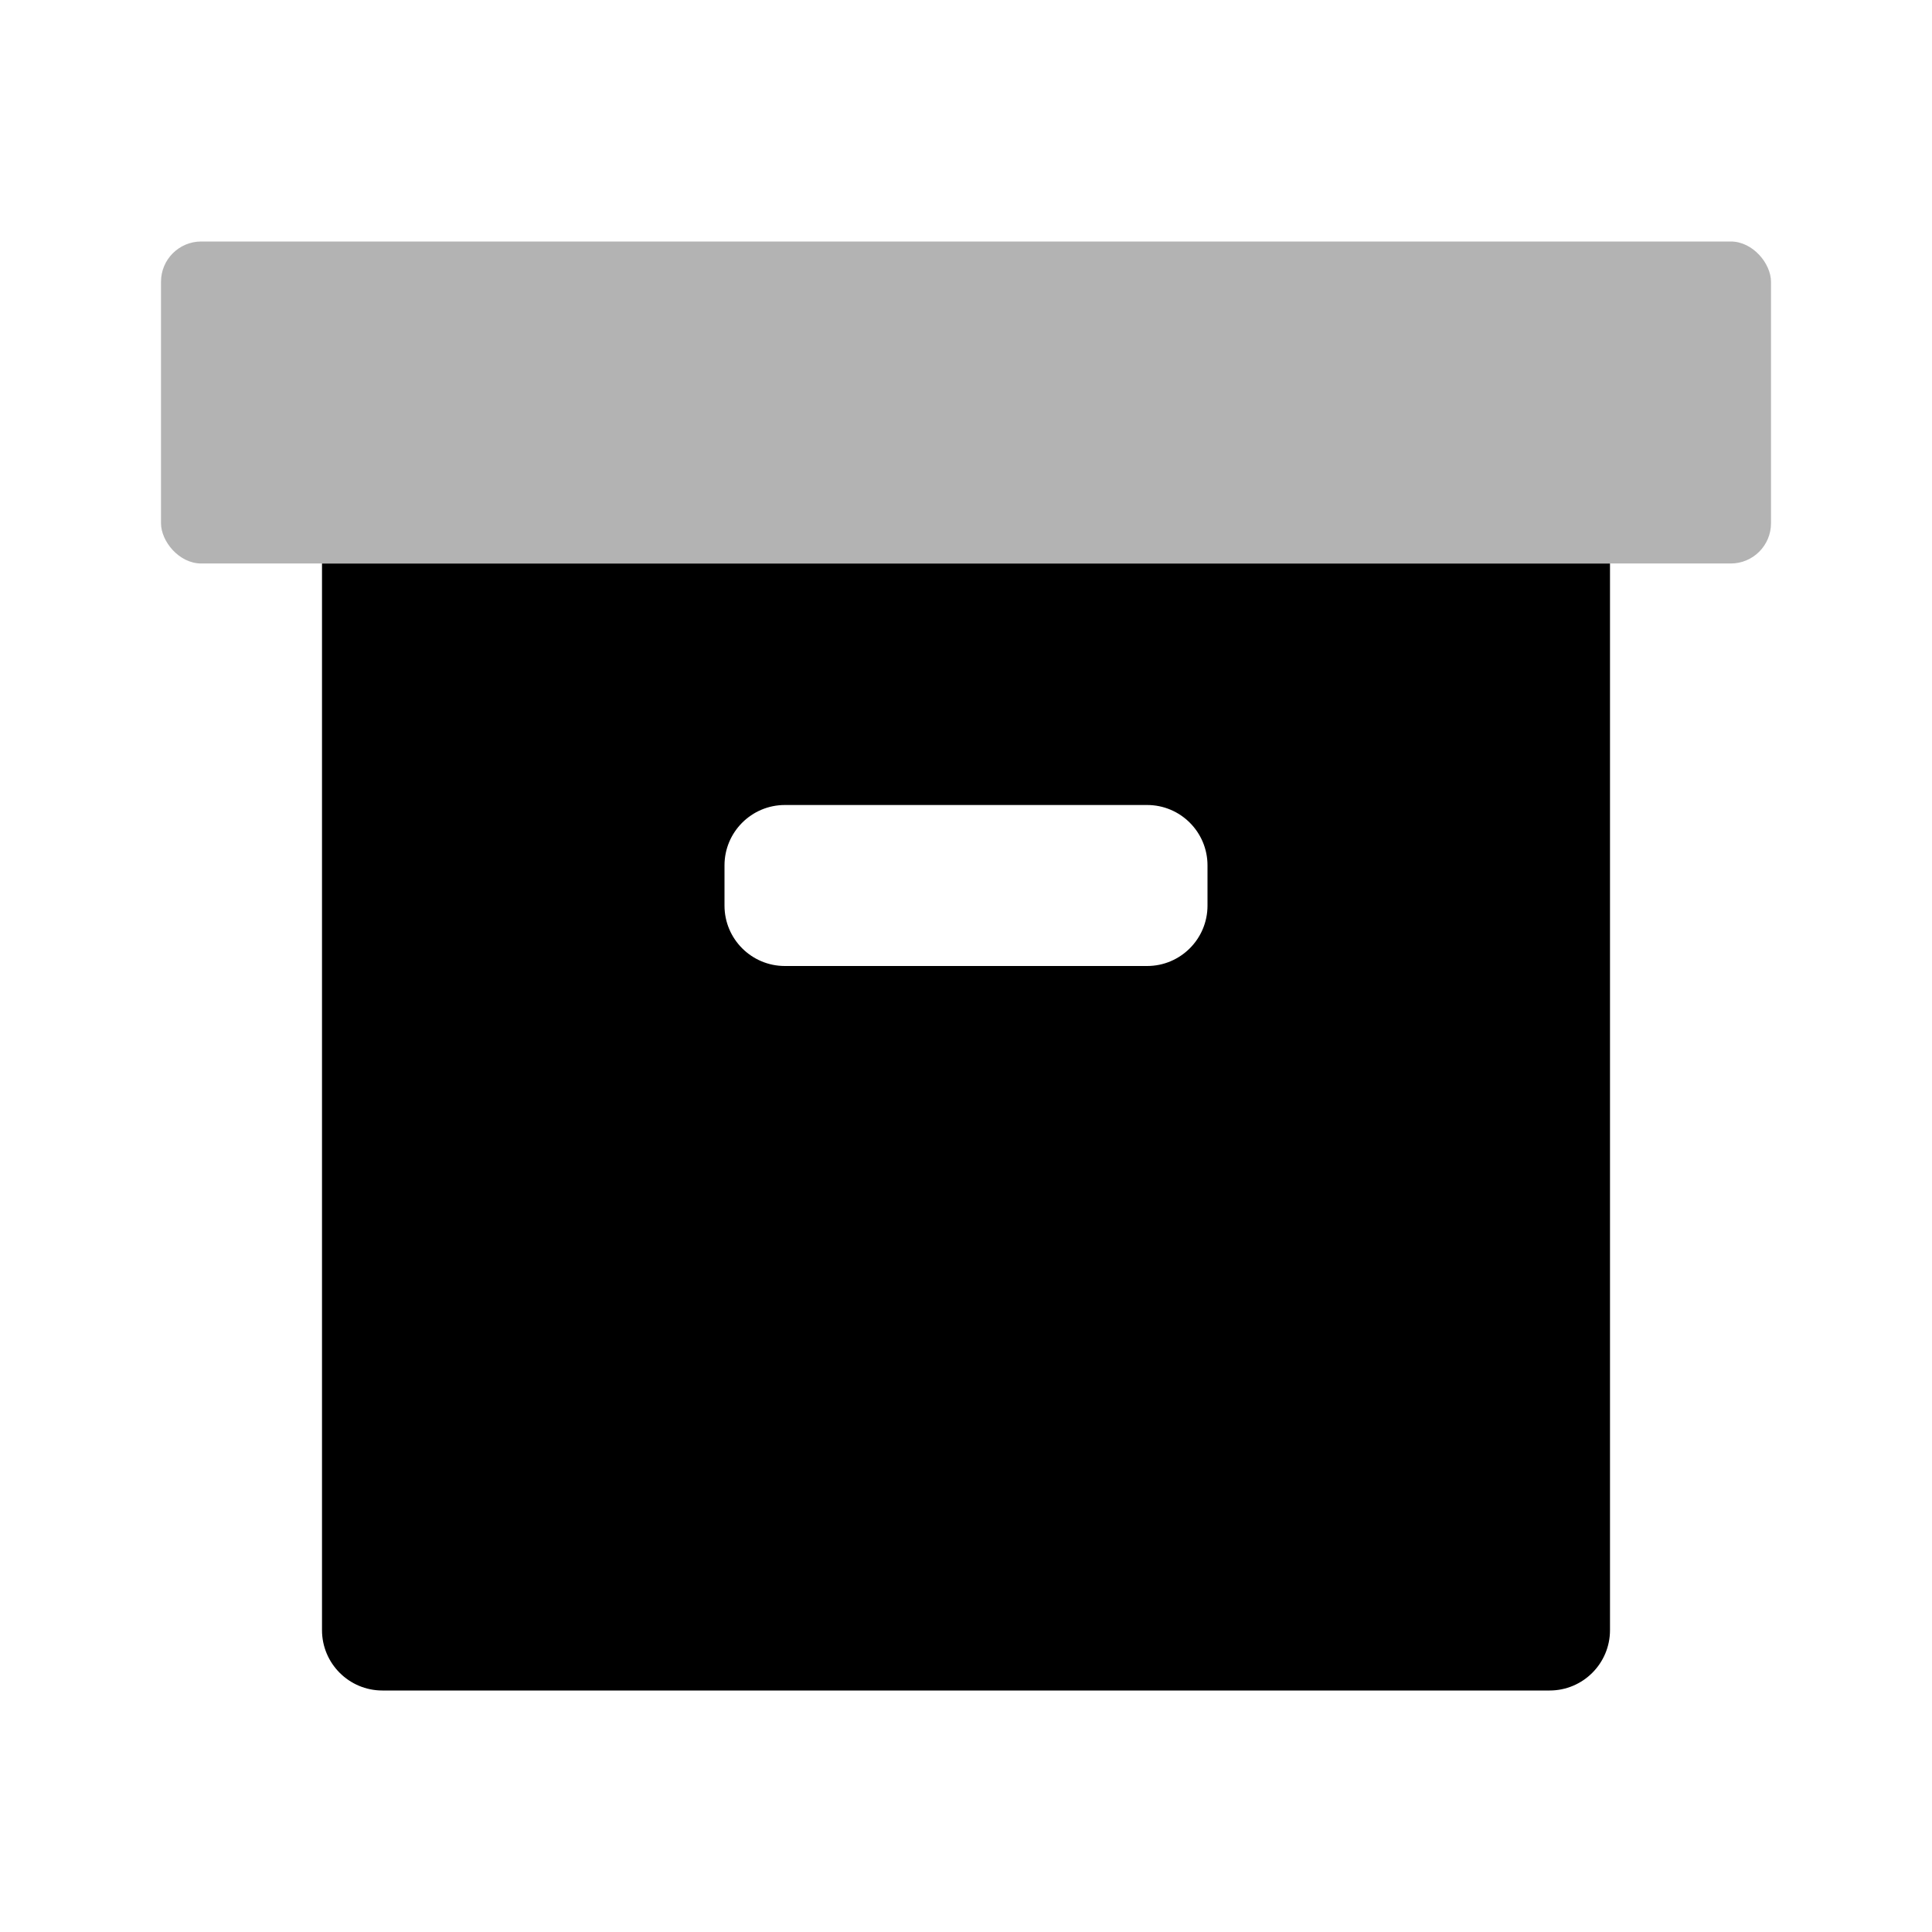 <svg width="48" height="48" viewBox="0 0 48 48" fill="none" xmlns="http://www.w3.org/2000/svg">
<path fill-rule="evenodd" clip-rule="evenodd" d="M40 14H8V40.5C8 41.328 8.672 42 9.5 42H38.5C39.328 42 40 41.328 40 40.5V14ZM19.5 20C18.672 20 18 20.672 18 21.5V22.5C18 23.328 18.672 24 19.5 24H28.5C29.328 24 30 23.328 30 22.5V21.5C30 20.672 29.328 20 28.5 20H19.5Z" fill="black"/>
<rect opacity="0.3" x="4" y="6" width="40" height="8" rx="1" fill="black"/>
</svg>
